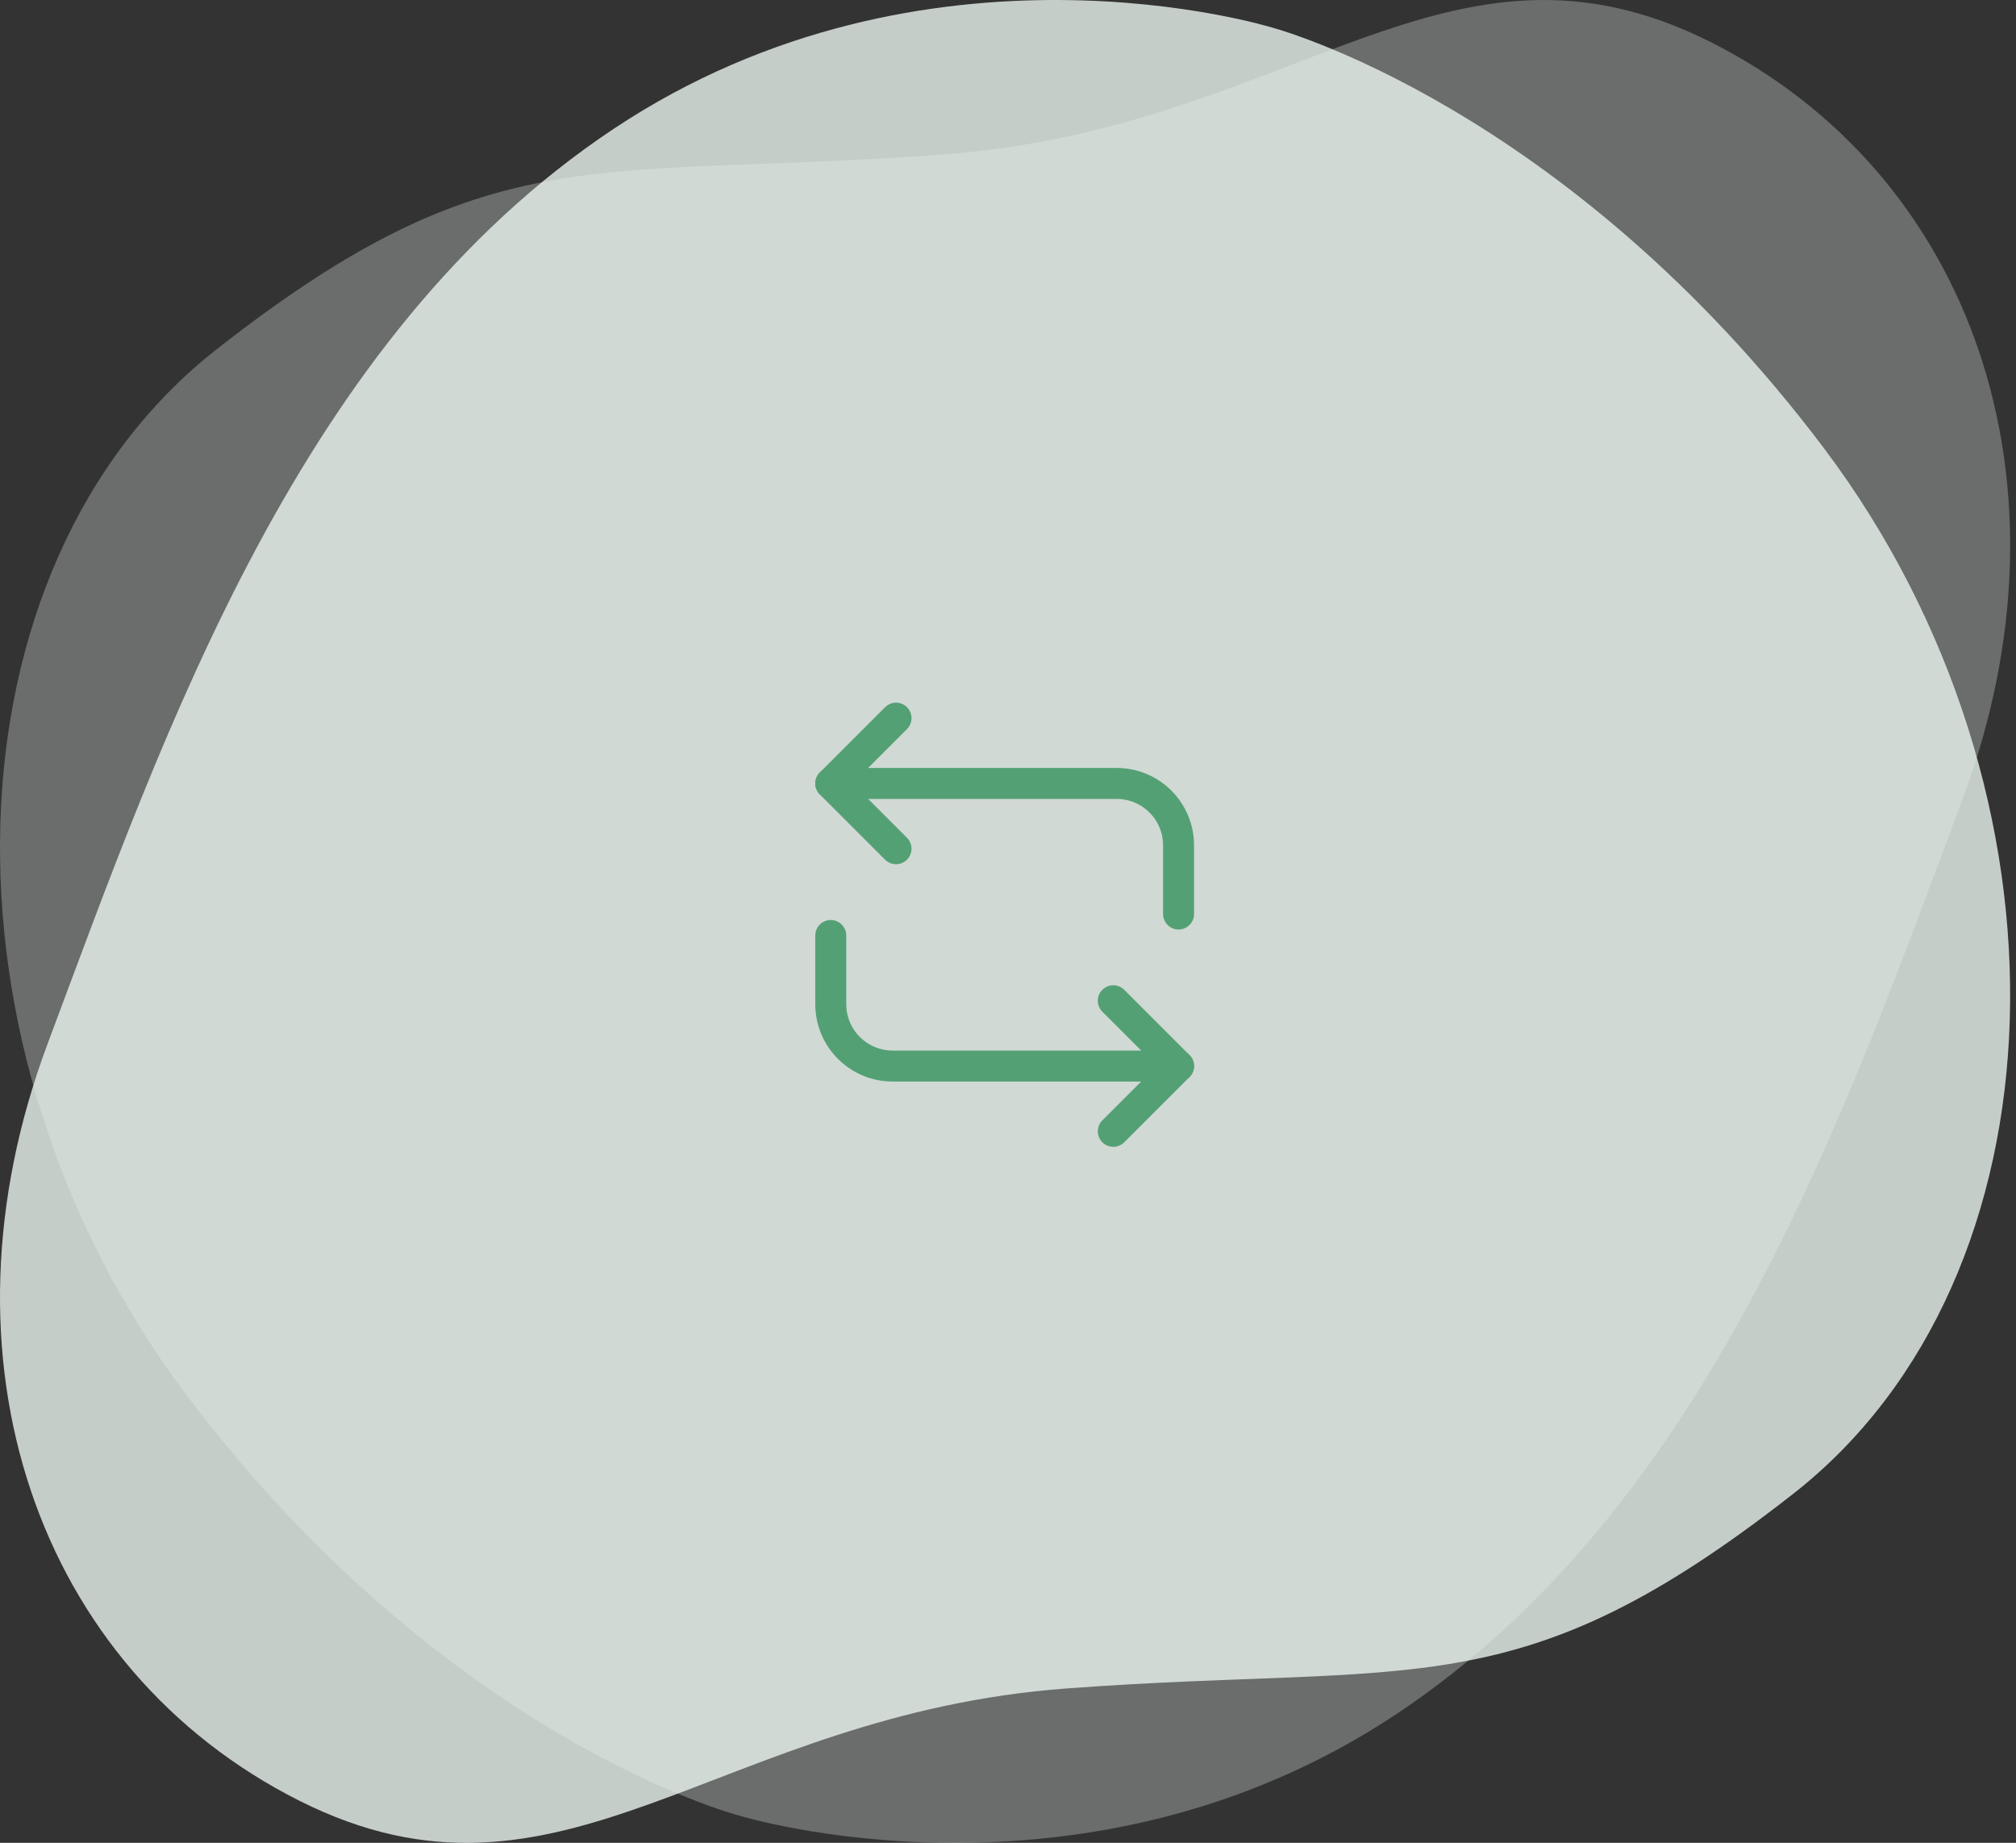 <svg width="302" height="276" viewBox="0 0 302 276" fill="none" xmlns="http://www.w3.org/2000/svg">
<rect x="0" y="0" width="302" height="276" fill="#333333" stroke="none"/>
<path opacity="0.3" d="M110.6 271.888C110.6 271.888 162.27 287.928 209.207 256.703C256.143 225.477 276.391 166.708 294.008 119.64C311.626 72.506 295.586 26.095 256.275 6.308C216.898 -13.479 193.89 19.258 141.234 23.137C88.578 27.015 73.787 19.916 32.438 52.324C-8.911 84.733 -11.015 157.044 27.77 208.714C66.621 260.384 110.6 271.888 110.6 271.888Z" fill="#EAF3EE"/>
<path opacity="0.8" d="M190.523 4.119C190.523 4.119 138.853 -11.921 91.916 19.304C44.98 50.53 24.733 109.299 7.115 156.368C-10.503 203.502 5.537 249.912 44.848 269.7C84.225 289.487 107.233 256.749 159.889 252.871C212.545 248.992 227.336 256.092 268.685 223.683C310.034 191.274 312.138 118.963 273.353 67.293C234.502 15.623 190.523 4.119 190.523 4.119Z" fill="#EAF3EE"/>
<path d="M124.449 117.337H167.269C172.405 117.337 176.551 121.483 176.551 126.619V136.891" stroke="#54A075" stroke-width="4.641" stroke-miterlimit="10" stroke-linecap="round" stroke-linejoin="round"/>
<path d="M134.226 107.56L124.449 117.337L134.226 127.114" stroke="#54A075" stroke-width="4.641" stroke-miterlimit="10" stroke-linecap="round" stroke-linejoin="round"/>
<path d="M176.551 159.663H133.731C128.595 159.663 124.449 155.517 124.449 150.381V140.109" stroke="#54A075" stroke-width="4.641" stroke-miterlimit="10" stroke-linecap="round" stroke-linejoin="round"/>
<path d="M166.775 169.439L176.552 159.663L166.775 149.885" stroke="#54A075" stroke-width="4.641" stroke-miterlimit="10" stroke-linecap="round" stroke-linejoin="round"/>
</svg>
